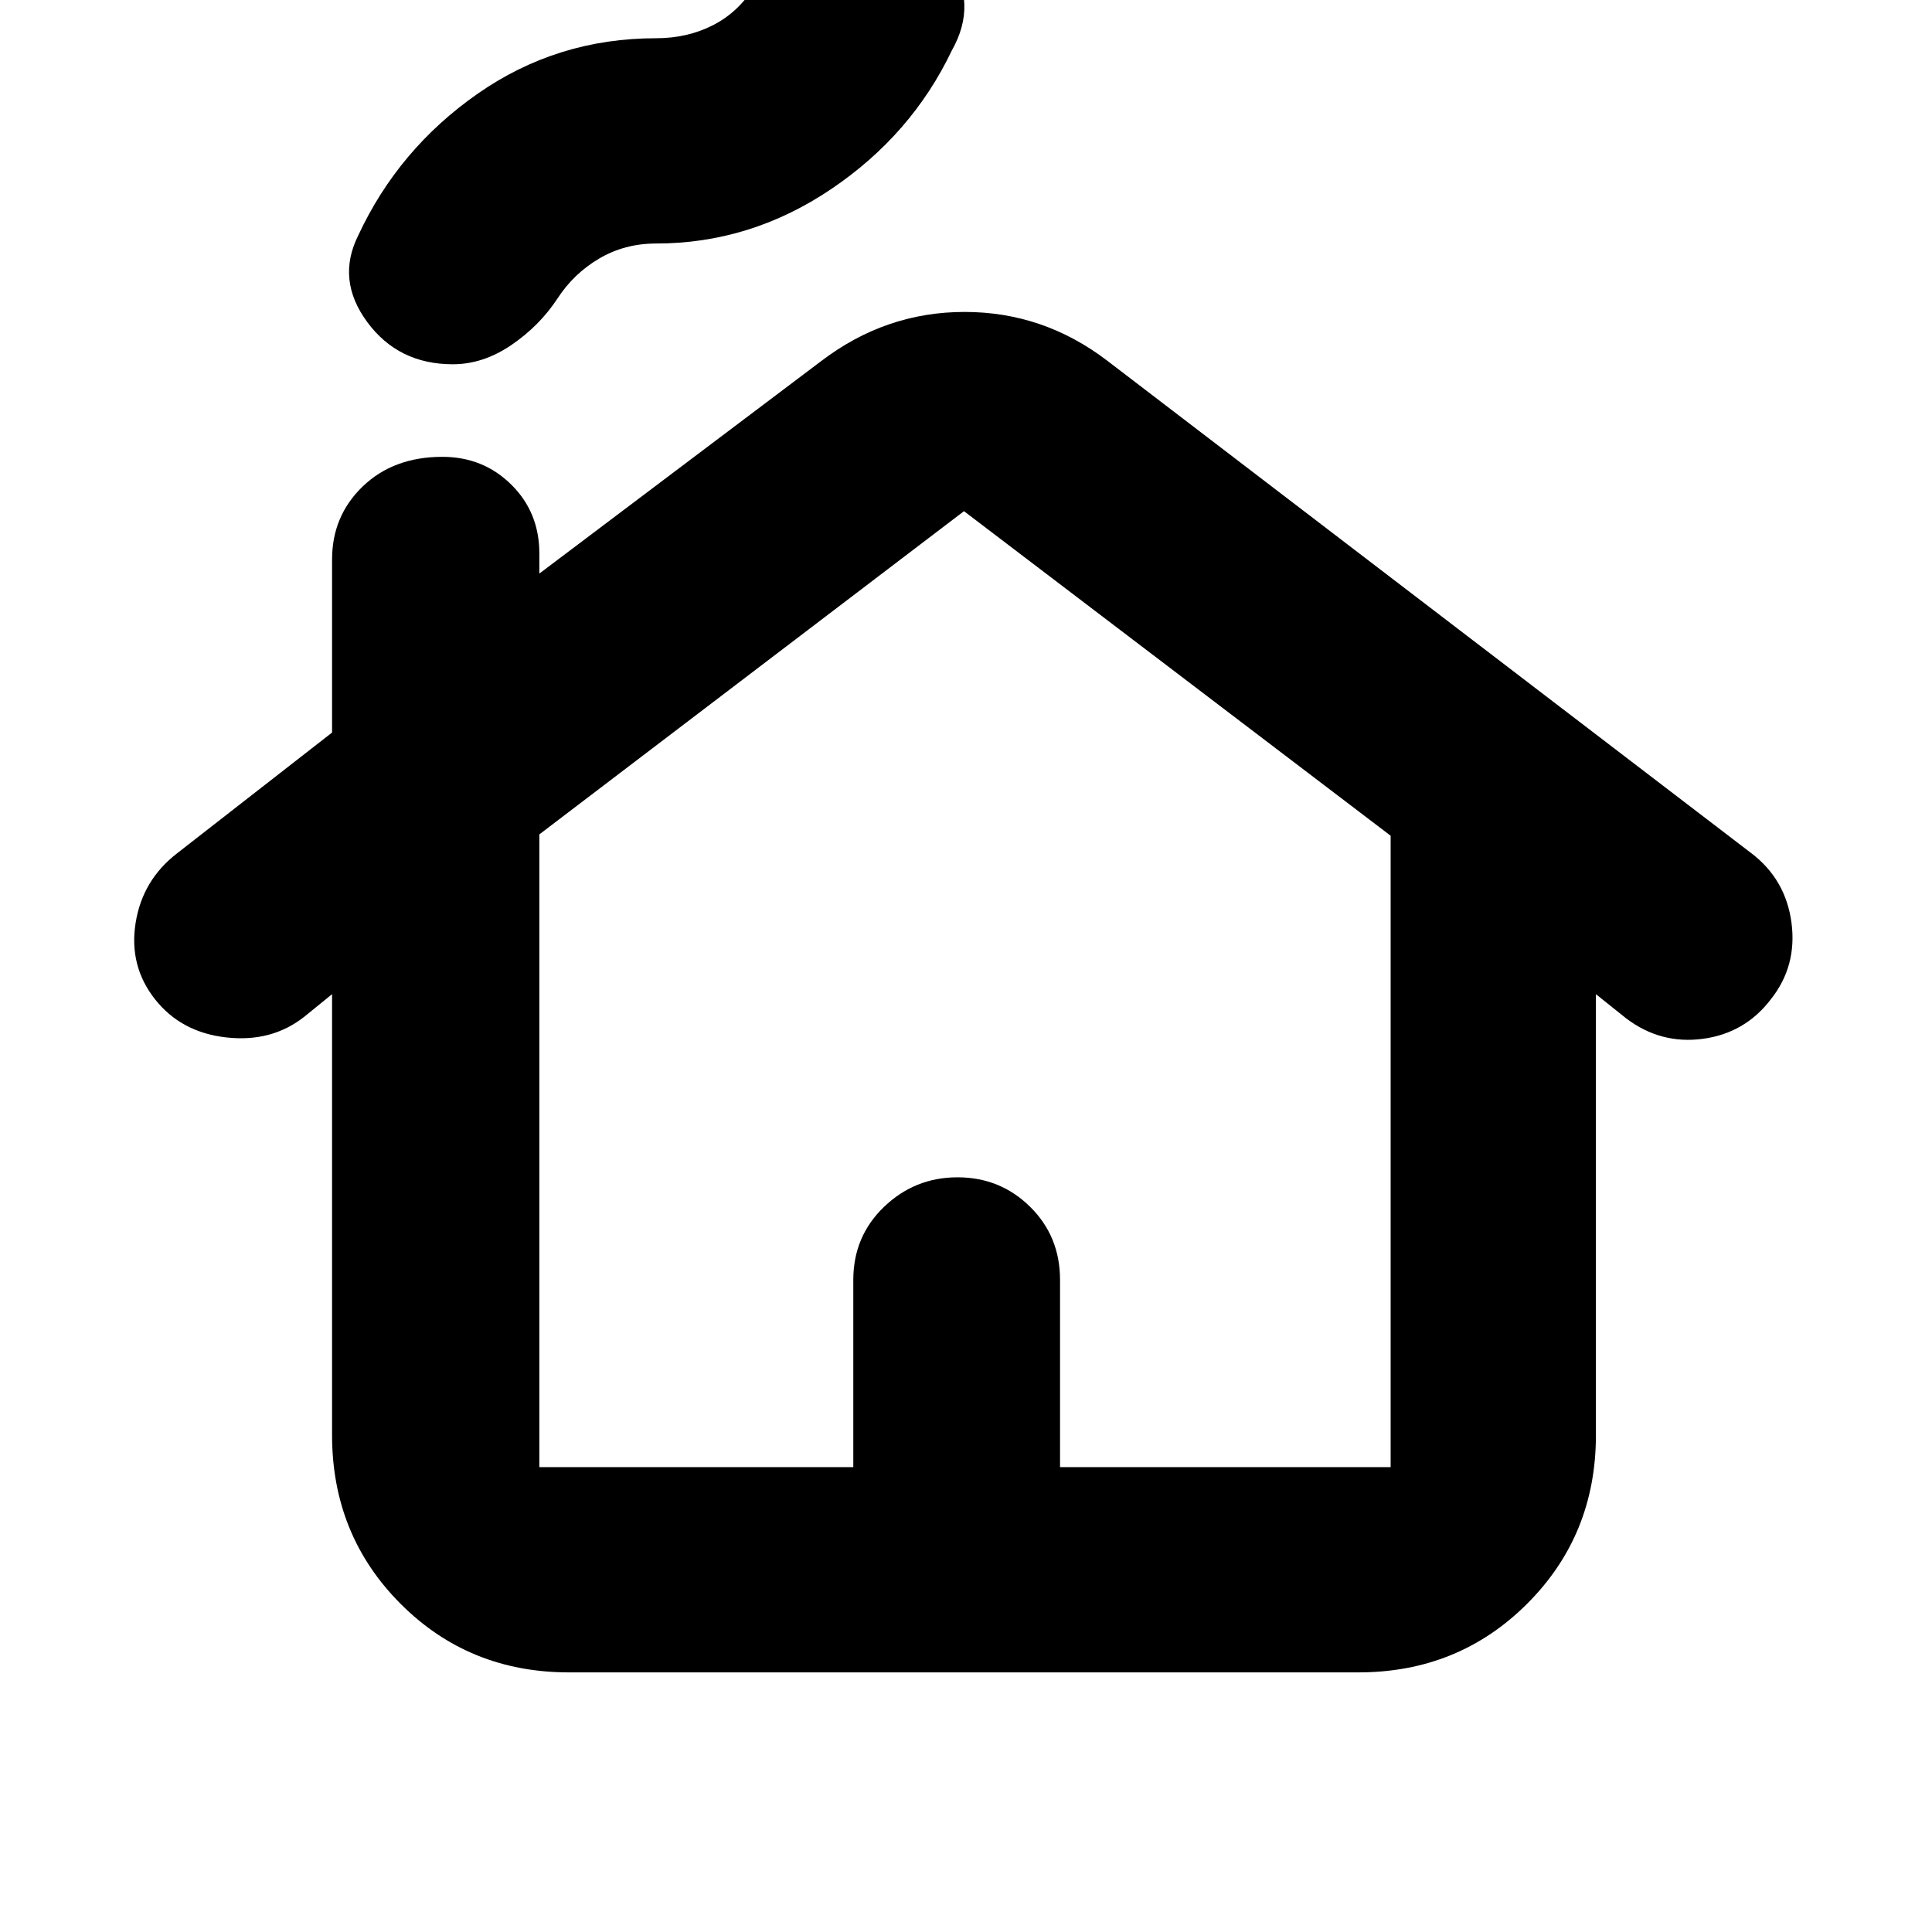 <svg xmlns="http://www.w3.org/2000/svg" height="20" viewBox="0 -960 960 960" width="20"><path d="M165-246.89V-466l-13.81 11.22Q135-442 112.5-444.5 90-447 77-463.5t-9.62-37.86Q70.76-522.71 88-536l77-60v-86q0-21.67 15.29-36.34Q195.58-733 219.79-733q20.31 0 34.26 13.8T268-685v10l140.17-105.67Q440.16-805 479.31-805q39.16 0 70.9 24.25l320.12 244.78q17.02 13.02 19.85 34.49Q893-480 880-463.56q-12.81 16.91-33.84 19.74Q825.13-441 808-454l-15-12v219.11q0 49.65-34.16 83.77T674.96-129H282.72Q233-129 199-163.12t-34-83.77ZM268-231h156v-93q0-21.67 15.29-36.34Q454.58-375 475.79-375t36.08 14.66q14.86 14.67 14.86 36.34v93H691v-313.73L479-706 268-545.4V-231Zm0 0h423-423Zm-43-548q-27.08 0-42.54-21T178-843q20-43 59.44-70.5T326-941q15.61 0 28.31-6.5Q367-954 375-966.95q9-14.05 24-24.55t31.05-10.5q27.38 0 41.67 22Q486-958 473-935q-20 42-60.06 69T326-839q-15.61 0-28.31 7.5Q285-824 277-811.65q-9 13.65-23 23.15-14 9.5-29 9.5Z"/></svg>